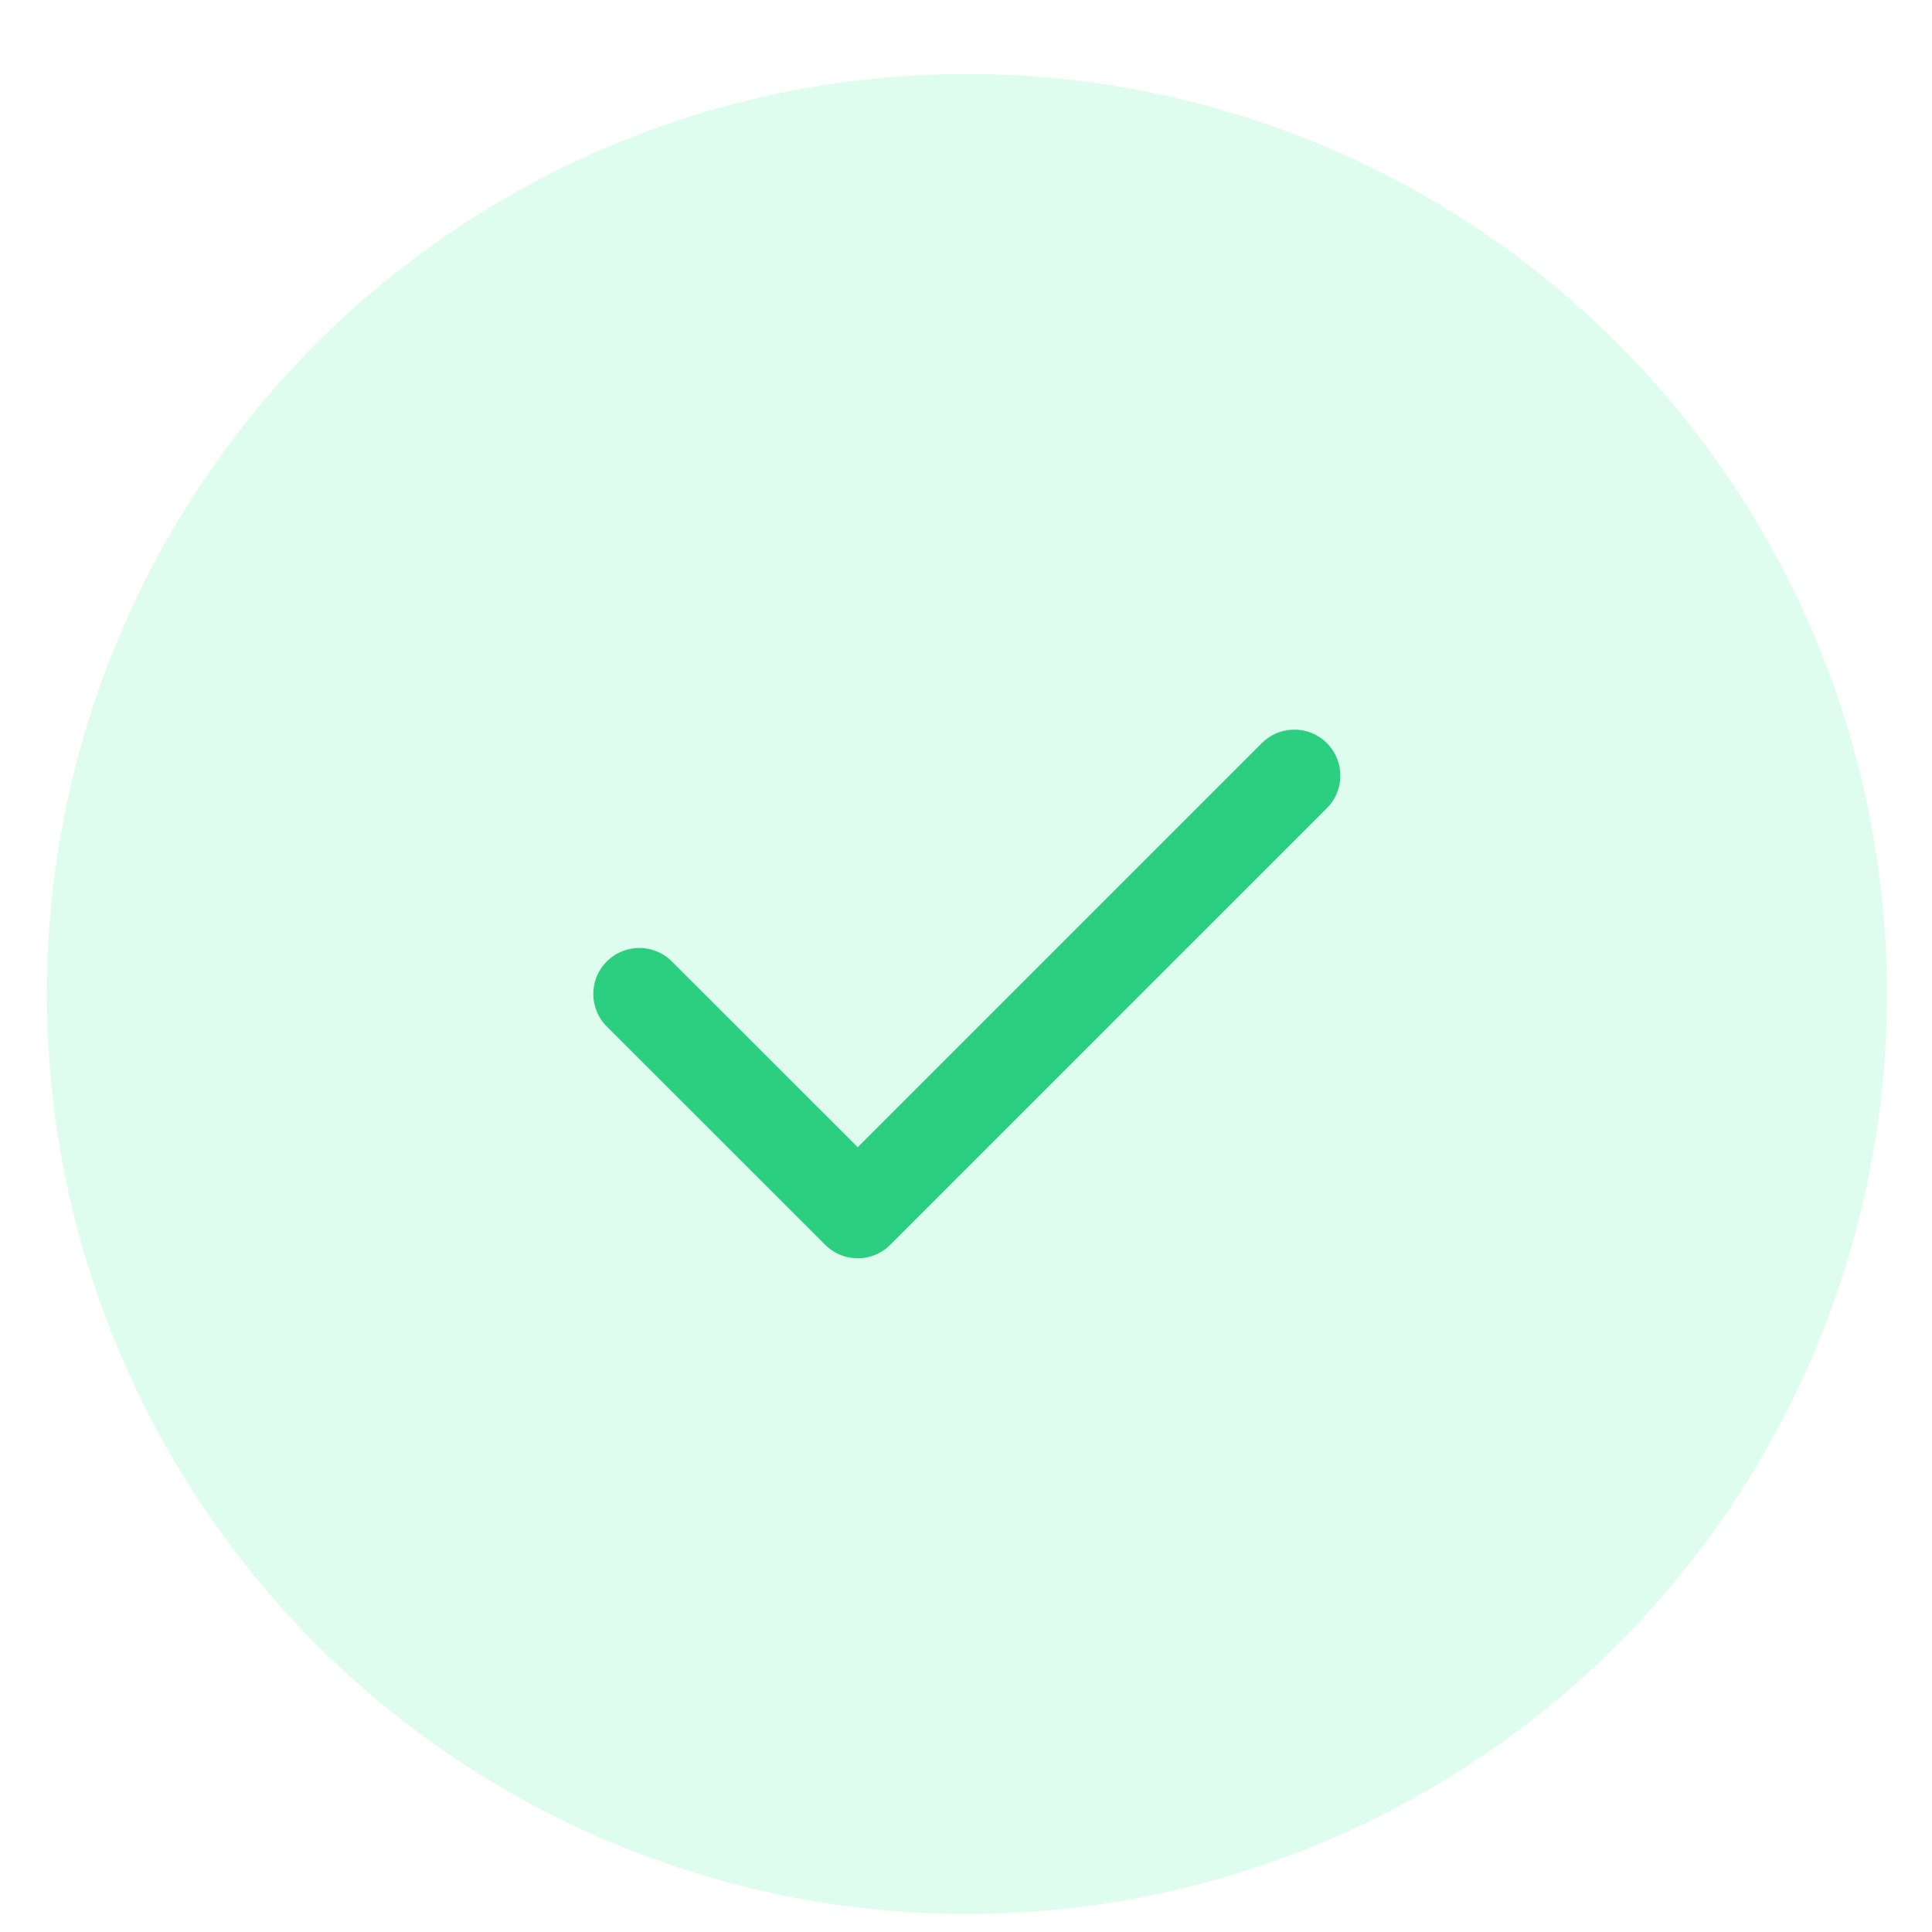 <svg width="21" height="21" viewBox="0 0 21 21" fill="none" xmlns="http://www.w3.org/2000/svg">
<circle cx="10.51" cy="10.804" r="10" fill="#29F292" fill-opacity="0.15"/>
<path d="M6.949 10.804L9.323 13.177L14.069 8.431" stroke="#2CCF80" stroke-linecap="round" stroke-linejoin="round"/>
</svg>
